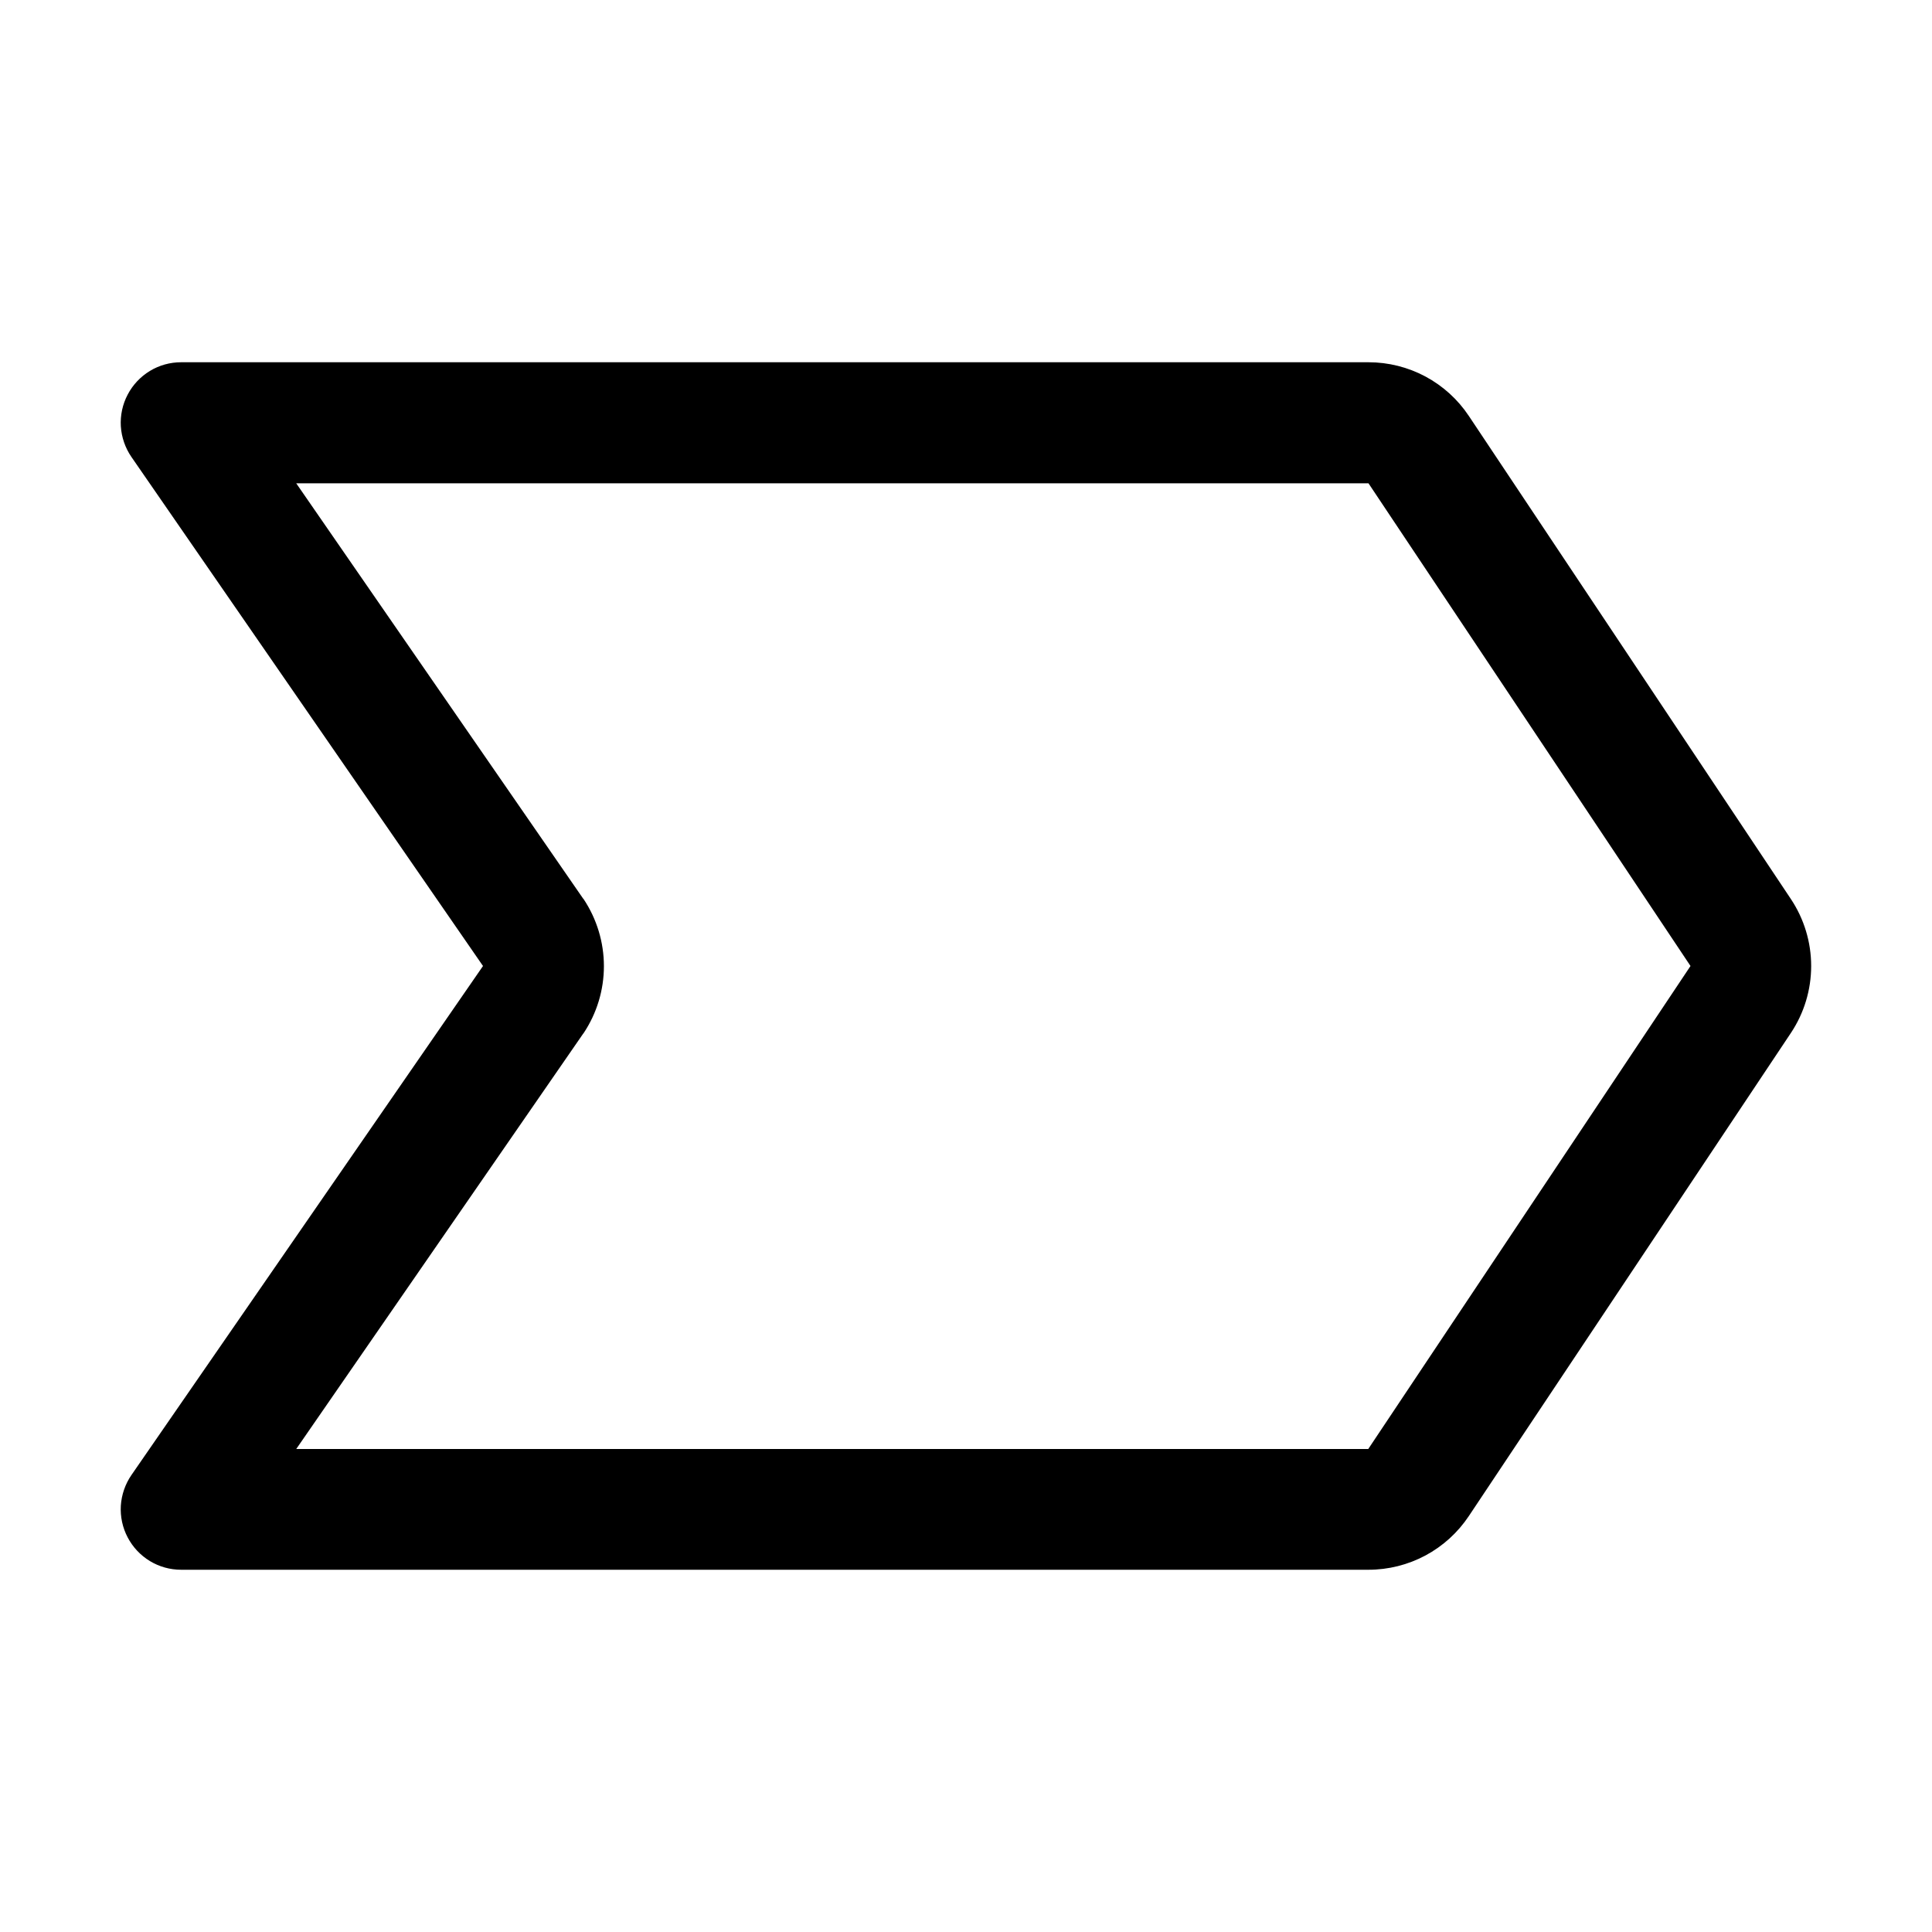<svg width="24" height="24" viewBox="0 0 24 24" fill="none" xmlns="http://www.w3.org/2000/svg">
<path d="M22.247 11.168L18.247 5.168C18.11 4.962 17.925 4.794 17.707 4.677C17.49 4.561 17.247 4.5 17 4.5H2.25C2.113 4.5 1.979 4.537 1.862 4.608C1.745 4.679 1.649 4.781 1.586 4.902C1.522 5.023 1.493 5.159 1.501 5.296C1.51 5.432 1.555 5.564 1.633 5.677L6 12L1.633 18.323C1.555 18.436 1.51 18.568 1.501 18.704C1.493 18.841 1.522 18.977 1.586 19.098C1.649 19.219 1.745 19.321 1.862 19.392C1.979 19.463 2.113 19.5 2.25 19.5H17C17.247 19.5 17.49 19.439 17.707 19.323C17.925 19.206 18.11 19.038 18.247 18.832L22.247 12.832C22.411 12.586 22.499 12.296 22.499 12C22.499 11.704 22.411 11.414 22.247 11.168ZM16.997 18H3.68L7.242 12.844L7.25 12.834C7.414 12.588 7.502 12.298 7.502 12.002C7.502 11.706 7.414 11.416 7.25 11.169L7.242 11.16L3.68 6.004H17L21 12L16.997 18Z" fill="black"/>
</svg>
